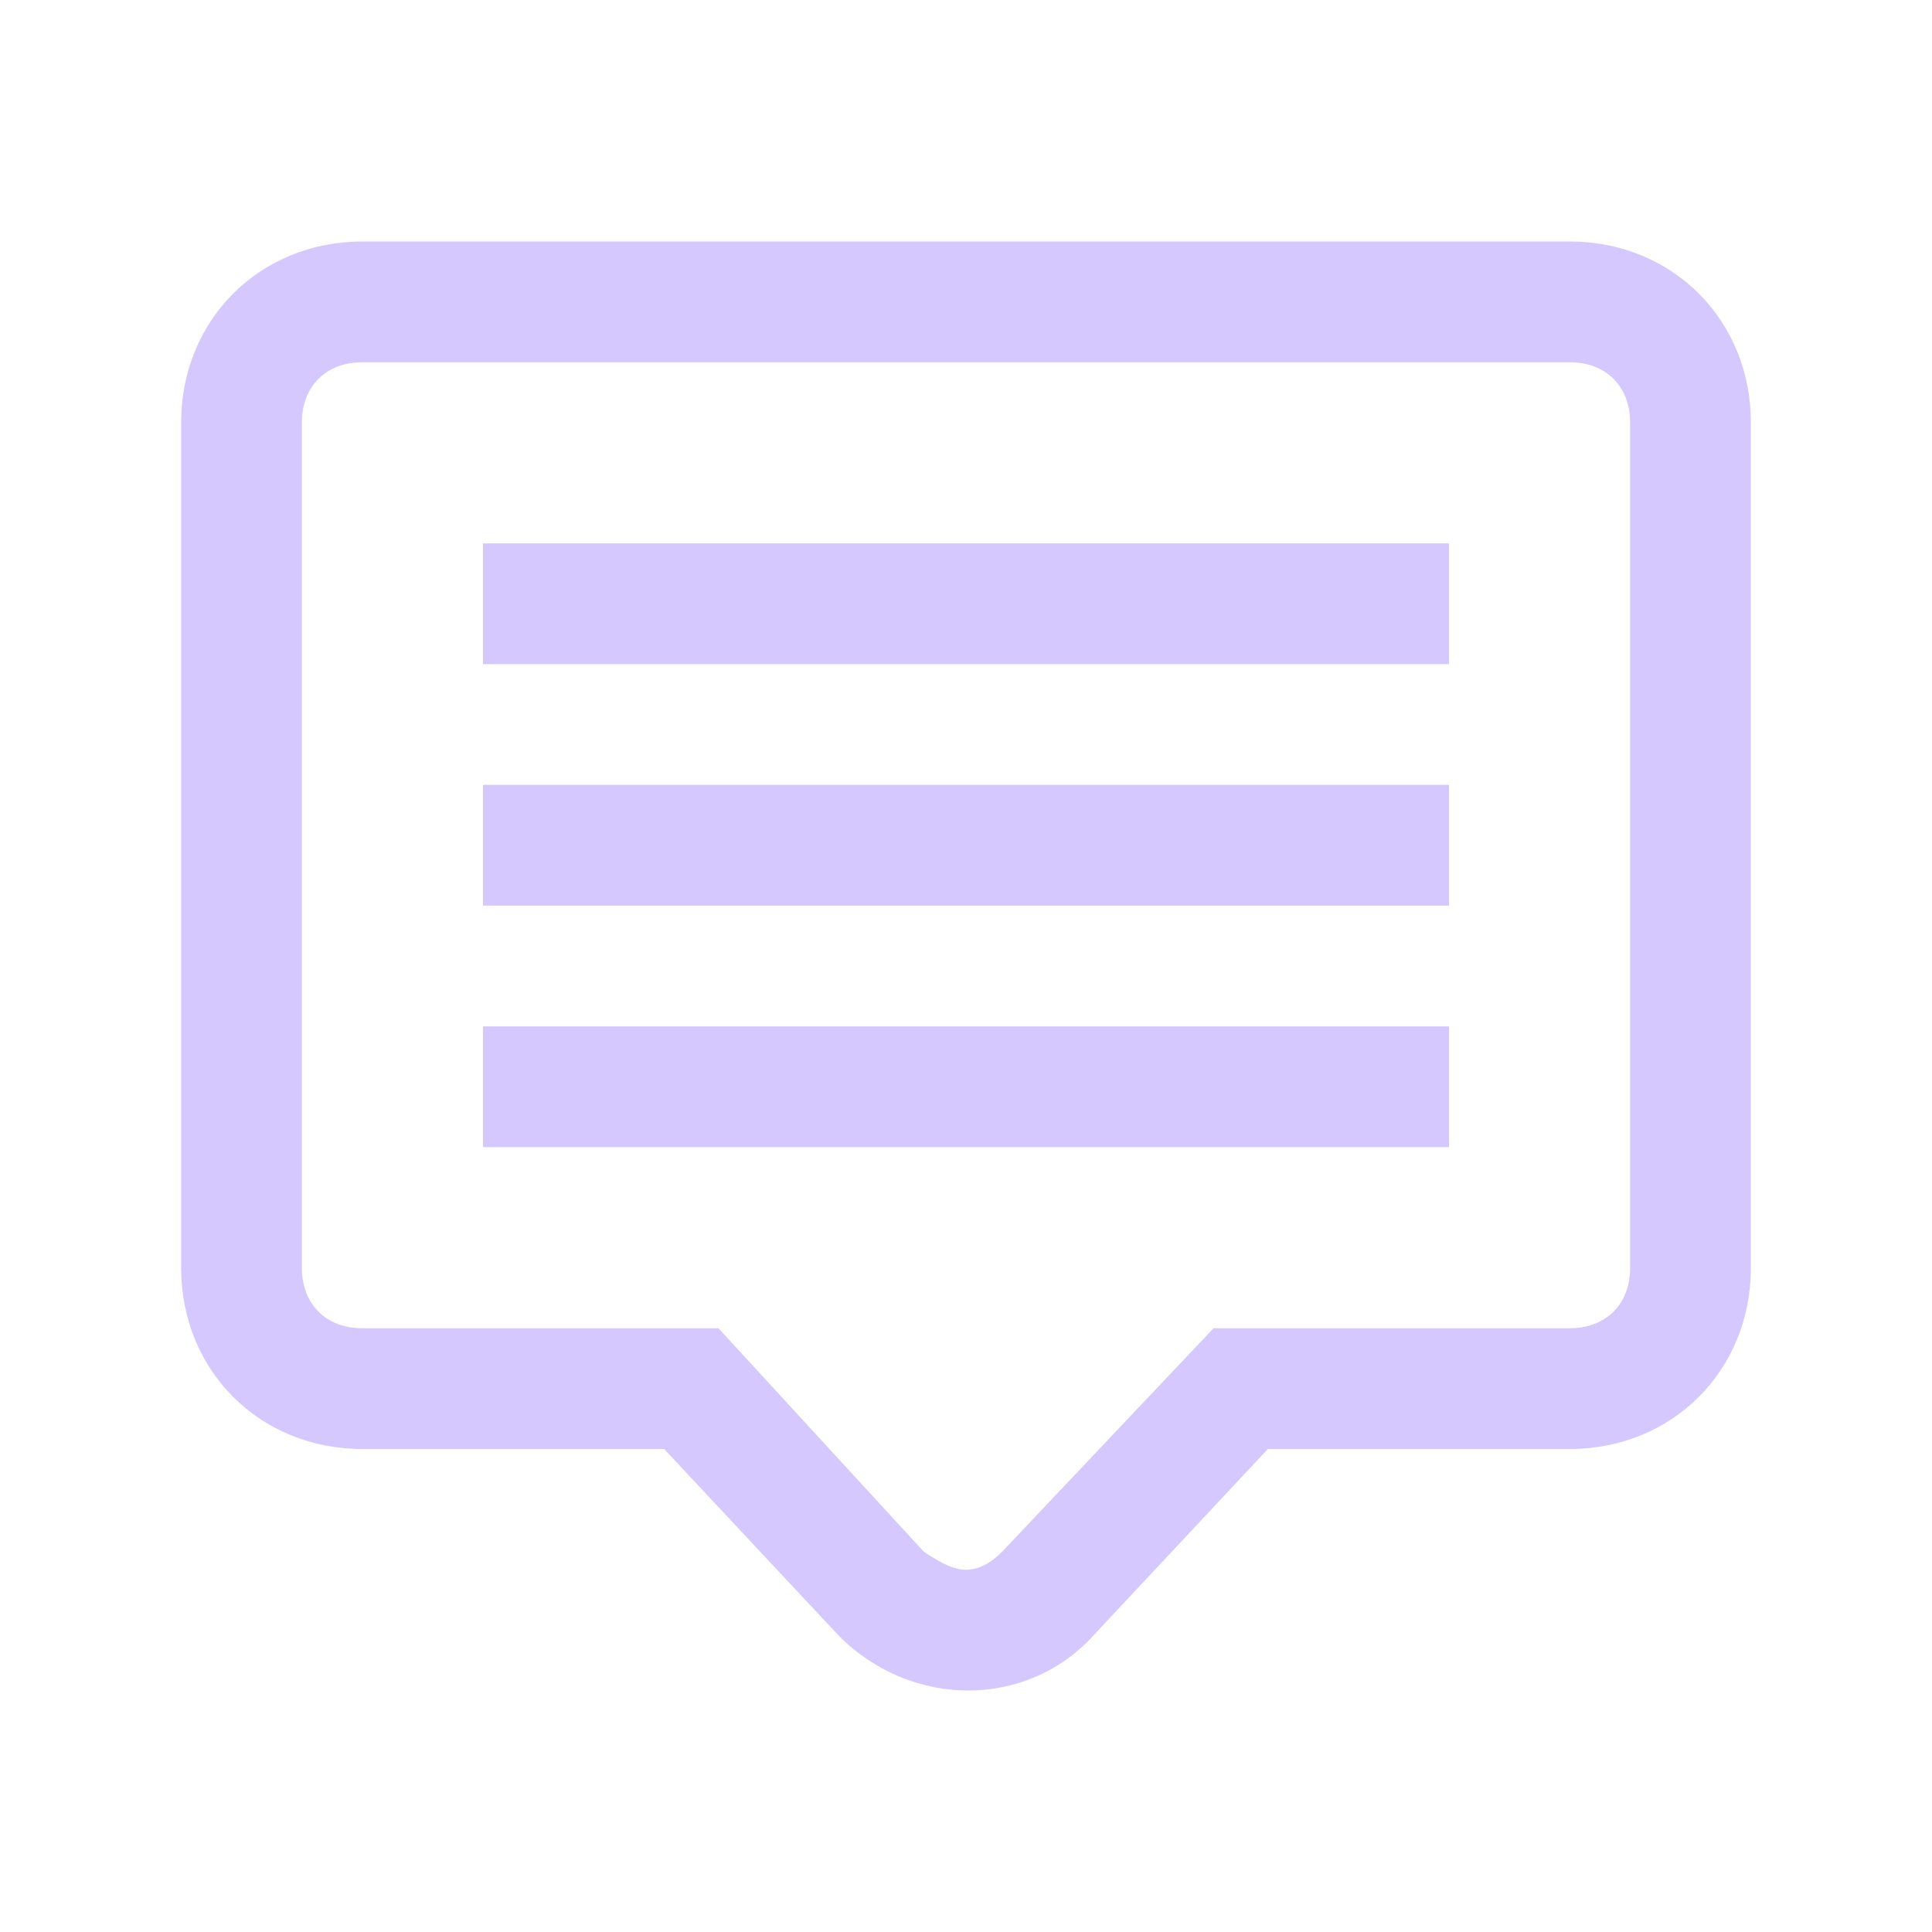 <?xml version="1.0" encoding="UTF-8"?>
<svg width="32px" height="32px" viewBox="0 0 32 32" version="1.1" xmlns="http://www.w3.org/2000/svg" xmlns:xlink="http://www.w3.org/1999/xlink">
    <!-- Generator: sketchtool 40.3 (33839) - http://www.bohemiancoding.com/sketch -->
    <title>3FDC9D95-73E9-4C8D-990F-8CC8EC415CCD</title>
    <desc>Created with sketchtool.</desc>
    <defs></defs>
    <g id="Navigation" stroke="none" stroke-width="1" fill="none" fill-rule="evenodd">
        <g id="Navigation---Desktop-HD" transform="translate(-1324, -12)" fill="#D5C8FF">
            <g id="Navigation">
                <g id="Notifications" transform="translate(1324, 12)">
                    <path d="M26,4 L6,4 C4.3,4 3,5.3 3,7 L3,21 C3,22.7 4.3,24 6,24 L11,24 L13.9,27.1 C15.1,28.3 17,28.3 18.1,27.1 L21,24 L26,24 C27.7,24 29,22.7 29,21 L29,7 C29,5.3 27.7,4 26,4 L26,4 Z M27,21 C27,21.6 26.6,22 26,22 L20.1,22 L16.6,25.7 C16.4,25.9 16.2,26 16,26 C15.8,26 15.6,25.9 15.3,25.7 L11.9,22 L6,22 C5.4,22 5,21.6 5,21 L5,7 C5,6.4 5.4,6 6,6 L26,6 C26.6,6 27,6.4 27,7 L27,21 L27,21 Z M24,11 L8,11 L8,9 L24,9 L24,11 L24,11 Z M24,15 L8,15 L8,13 L24,13 L24,15 L24,15 Z M24,19 L8,19 L8,17 L24,17 L24,19 L24,19 Z"></path>
                </g>
            </g>
        </g>
    </g>
</svg>